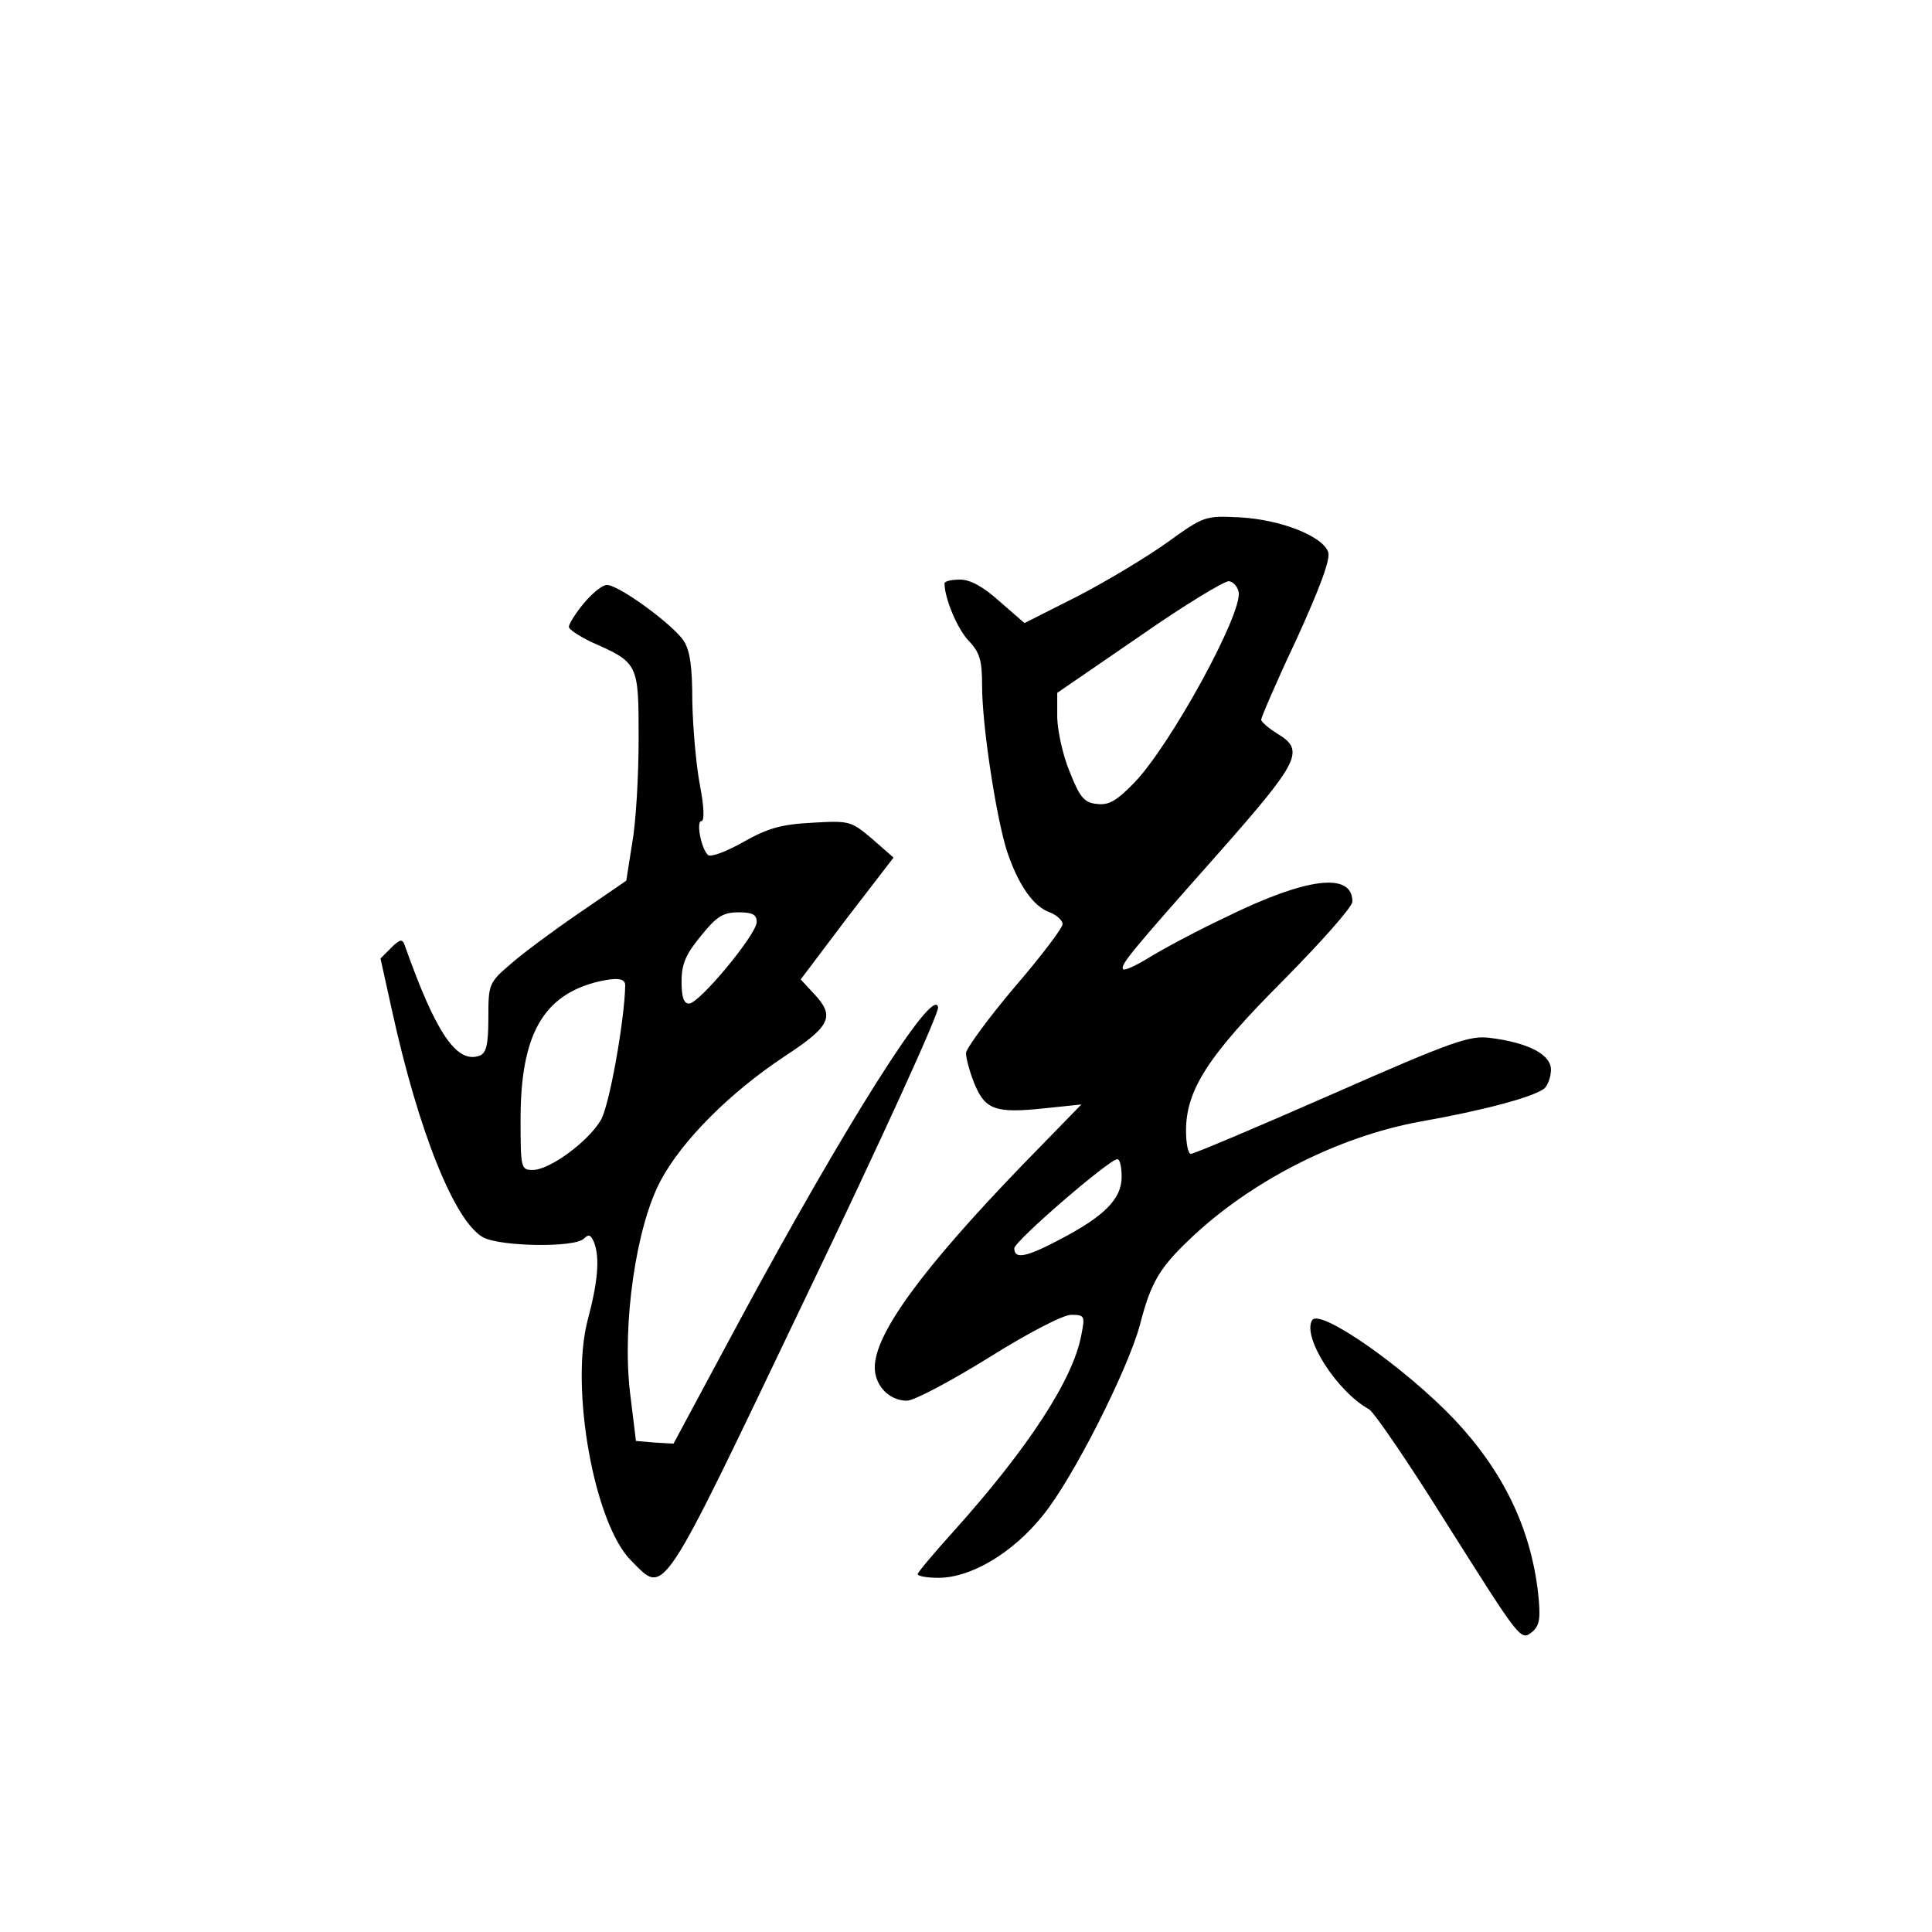 <?xml version="1.0" standalone="no"?>
<!DOCTYPE svg PUBLIC "-//W3C//DTD SVG 20010904//EN"
 "http://www.w3.org/TR/2001/REC-SVG-20010904/DTD/svg10.dtd">
<svg version="1.0" xmlns="http://www.w3.org/2000/svg"
 width="360pt" height="360pt" viewBox="0 0 360 360"
 preserveAspectRatio="xMidYMid meet">
<g transform="translate(0,360) scale(0.1,-0.1)"
fill="#000000" stroke="none">
<path d="M2176 2590 c-39 -28 -114 -73 -168 -101 l-99 -50 -46 40 c-31 28 -55
41 -74 41 -16 0 -29 -3 -29 -7 0 -28 24 -85 45 -107 21 -22 25 -37 25 -84 0
-74 26 -243 46 -307 21 -63 49 -104 80 -115 13 -5 24 -15 24 -22 0 -7 -40 -60
-90 -118 -49 -58 -89 -113 -90 -122 0 -10 7 -36 16 -58 20 -48 39 -55 132 -45
l67 7 -112 -115 c-184 -191 -273 -312 -273 -375 0 -34 27 -62 60 -62 13 0 81
36 152 80 75 47 139 80 154 80 25 0 26 -2 19 -37 -15 -83 -99 -211 -236 -364
-38 -42 -69 -79 -69 -82 0 -4 17 -7 39 -7 60 0 138 46 194 116 56 68 159 273
181 355 20 78 36 106 93 160 113 108 276 191 429 219 119 21 212 46 232 62 6
6 12 21 12 35 0 28 -42 50 -113 59 -38 5 -68 -5 -295 -105 -139 -61 -257 -111
-263 -111 -5 0 -9 19 -9 43 0 76 41 140 182 281 70 71 128 136 128 146 0 56
-86 45 -238 -30 -55 -26 -118 -60 -142 -75 -23 -14 -44 -24 -47 -21 -7 7 16
34 180 219 149 169 159 189 107 220 -16 10 -30 22 -30 26 0 4 29 72 66 150 44
97 63 148 59 162 -10 30 -89 61 -165 65 -64 3 -66 3 -134 -46z m132 -93 c8
-39 -126 -284 -194 -355 -33 -34 -48 -43 -70 -40 -23 2 -32 12 -50 58 -13 30
-23 76 -24 102 l0 47 153 105 c83 58 159 104 167 103 8 -1 16 -10 18 -20z
m-218 -1090 c0 -41 -32 -73 -114 -116 -64 -34 -86 -38 -86 -17 0 13 177 166
192 166 5 0 8 -15 8 -33z"/>
<path d="M1088 2476 c-16 -19 -28 -39 -28 -44 0 -5 19 -17 41 -28 89 -39 89
-40 89 -180 0 -69 -5 -157 -12 -195 l-11 -70 -86 -59 c-47 -32 -105 -75 -128
-95 -42 -36 -43 -38 -43 -101 0 -51 -4 -66 -16 -71 -43 -16 -82 42 -140 206
-4 12 -9 11 -25 -5 l-20 -20 21 -95 c50 -229 118 -397 171 -425 34 -17 170
-19 187 -2 9 9 13 7 19 -7 11 -29 7 -74 -12 -145 -33 -126 12 -379 81 -448 64
-64 51 -83 326 492 137 285 248 528 246 539 -7 44 -173 -219 -370 -584 l-123
-229 -35 2 -35 3 -11 90 c-15 127 11 309 57 395 40 75 129 164 230 231 87 57
96 75 55 118 l-24 26 86 114 87 113 -40 35 c-39 33 -42 34 -111 30 -58 -3 -83
-10 -129 -36 -32 -18 -61 -29 -66 -24 -13 13 -22 63 -12 63 6 0 5 27 -3 68 -7
37 -13 107 -14 155 0 64 -4 94 -16 113 -21 31 -121 104 -143 104 -9 0 -28 -16
-43 -34z m322 -594 c0 -23 -107 -152 -126 -152 -10 0 -14 12 -14 41 0 33 8 51
36 85 29 36 41 44 70 44 26 0 34 -4 34 -18z m-245 -118 c-1 -64 -30 -228 -46
-252 -24 -40 -95 -92 -126 -92 -22 0 -23 2 -23 94 0 158 42 232 145 257 35 8
50 6 50 -7z"/>
<path d="M2445 1140 c-19 -31 46 -133 106 -166 9 -5 72 -97 139 -204 146 -231
143 -228 166 -210 13 12 15 25 10 72 -14 121 -65 226 -155 322 -93 98 -252
209 -266 186z"/>
</g>
</svg>
